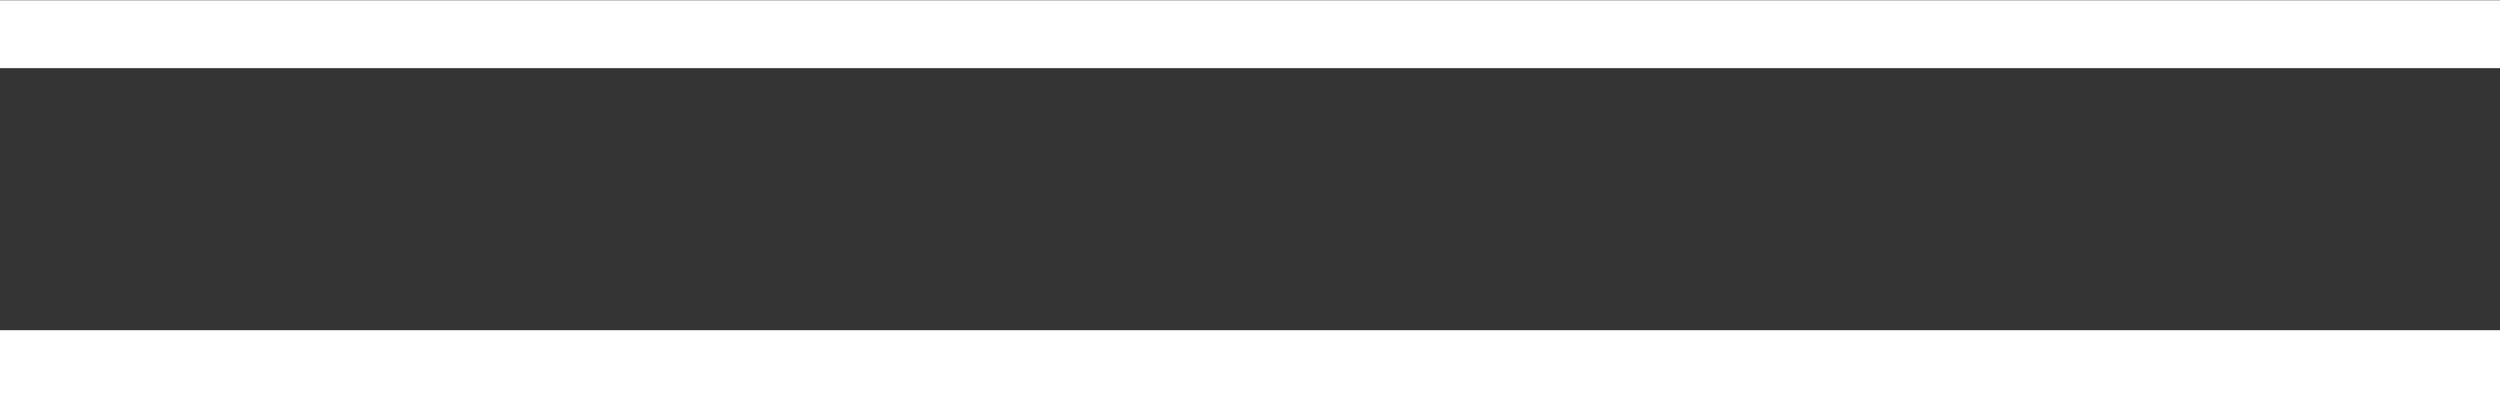 <?xml version="1.0" encoding="UTF-8"?>
<!DOCTYPE svg PUBLIC "-//W3C//DTD SVG 1.1//EN" "http://www.w3.org/Graphics/SVG/1.1/DTD/svg11.dtd">
<!-- Creator: CorelDRAW X8 -->
<svg xmlns="http://www.w3.org/2000/svg" xml:space="preserve" width="100%" height="100%" version="1.1" shape-rendering="geometricPrecision" text-rendering="geometricPrecision" image-rendering="optimizeQuality" fill-rule="evenodd" clip-rule="evenodd"
viewBox="0 0 1023 163"
 xmlns:xlink="http://www.w3.org/1999/xlink">
 <rect x="0" y="0" width="1023" height="163" fill="#333333" stroke="none"/>
 <g id="Слой_x0020_1">
  <line fill="none" stroke="white" stroke-width="27.776" x1="0" y1="14" x2="1023" y2= "14" />
  <line fill="none" stroke="white" stroke-width="27.776" x1="0" y1="149" x2="1023" y2= "149" />
 </g>
</svg>
